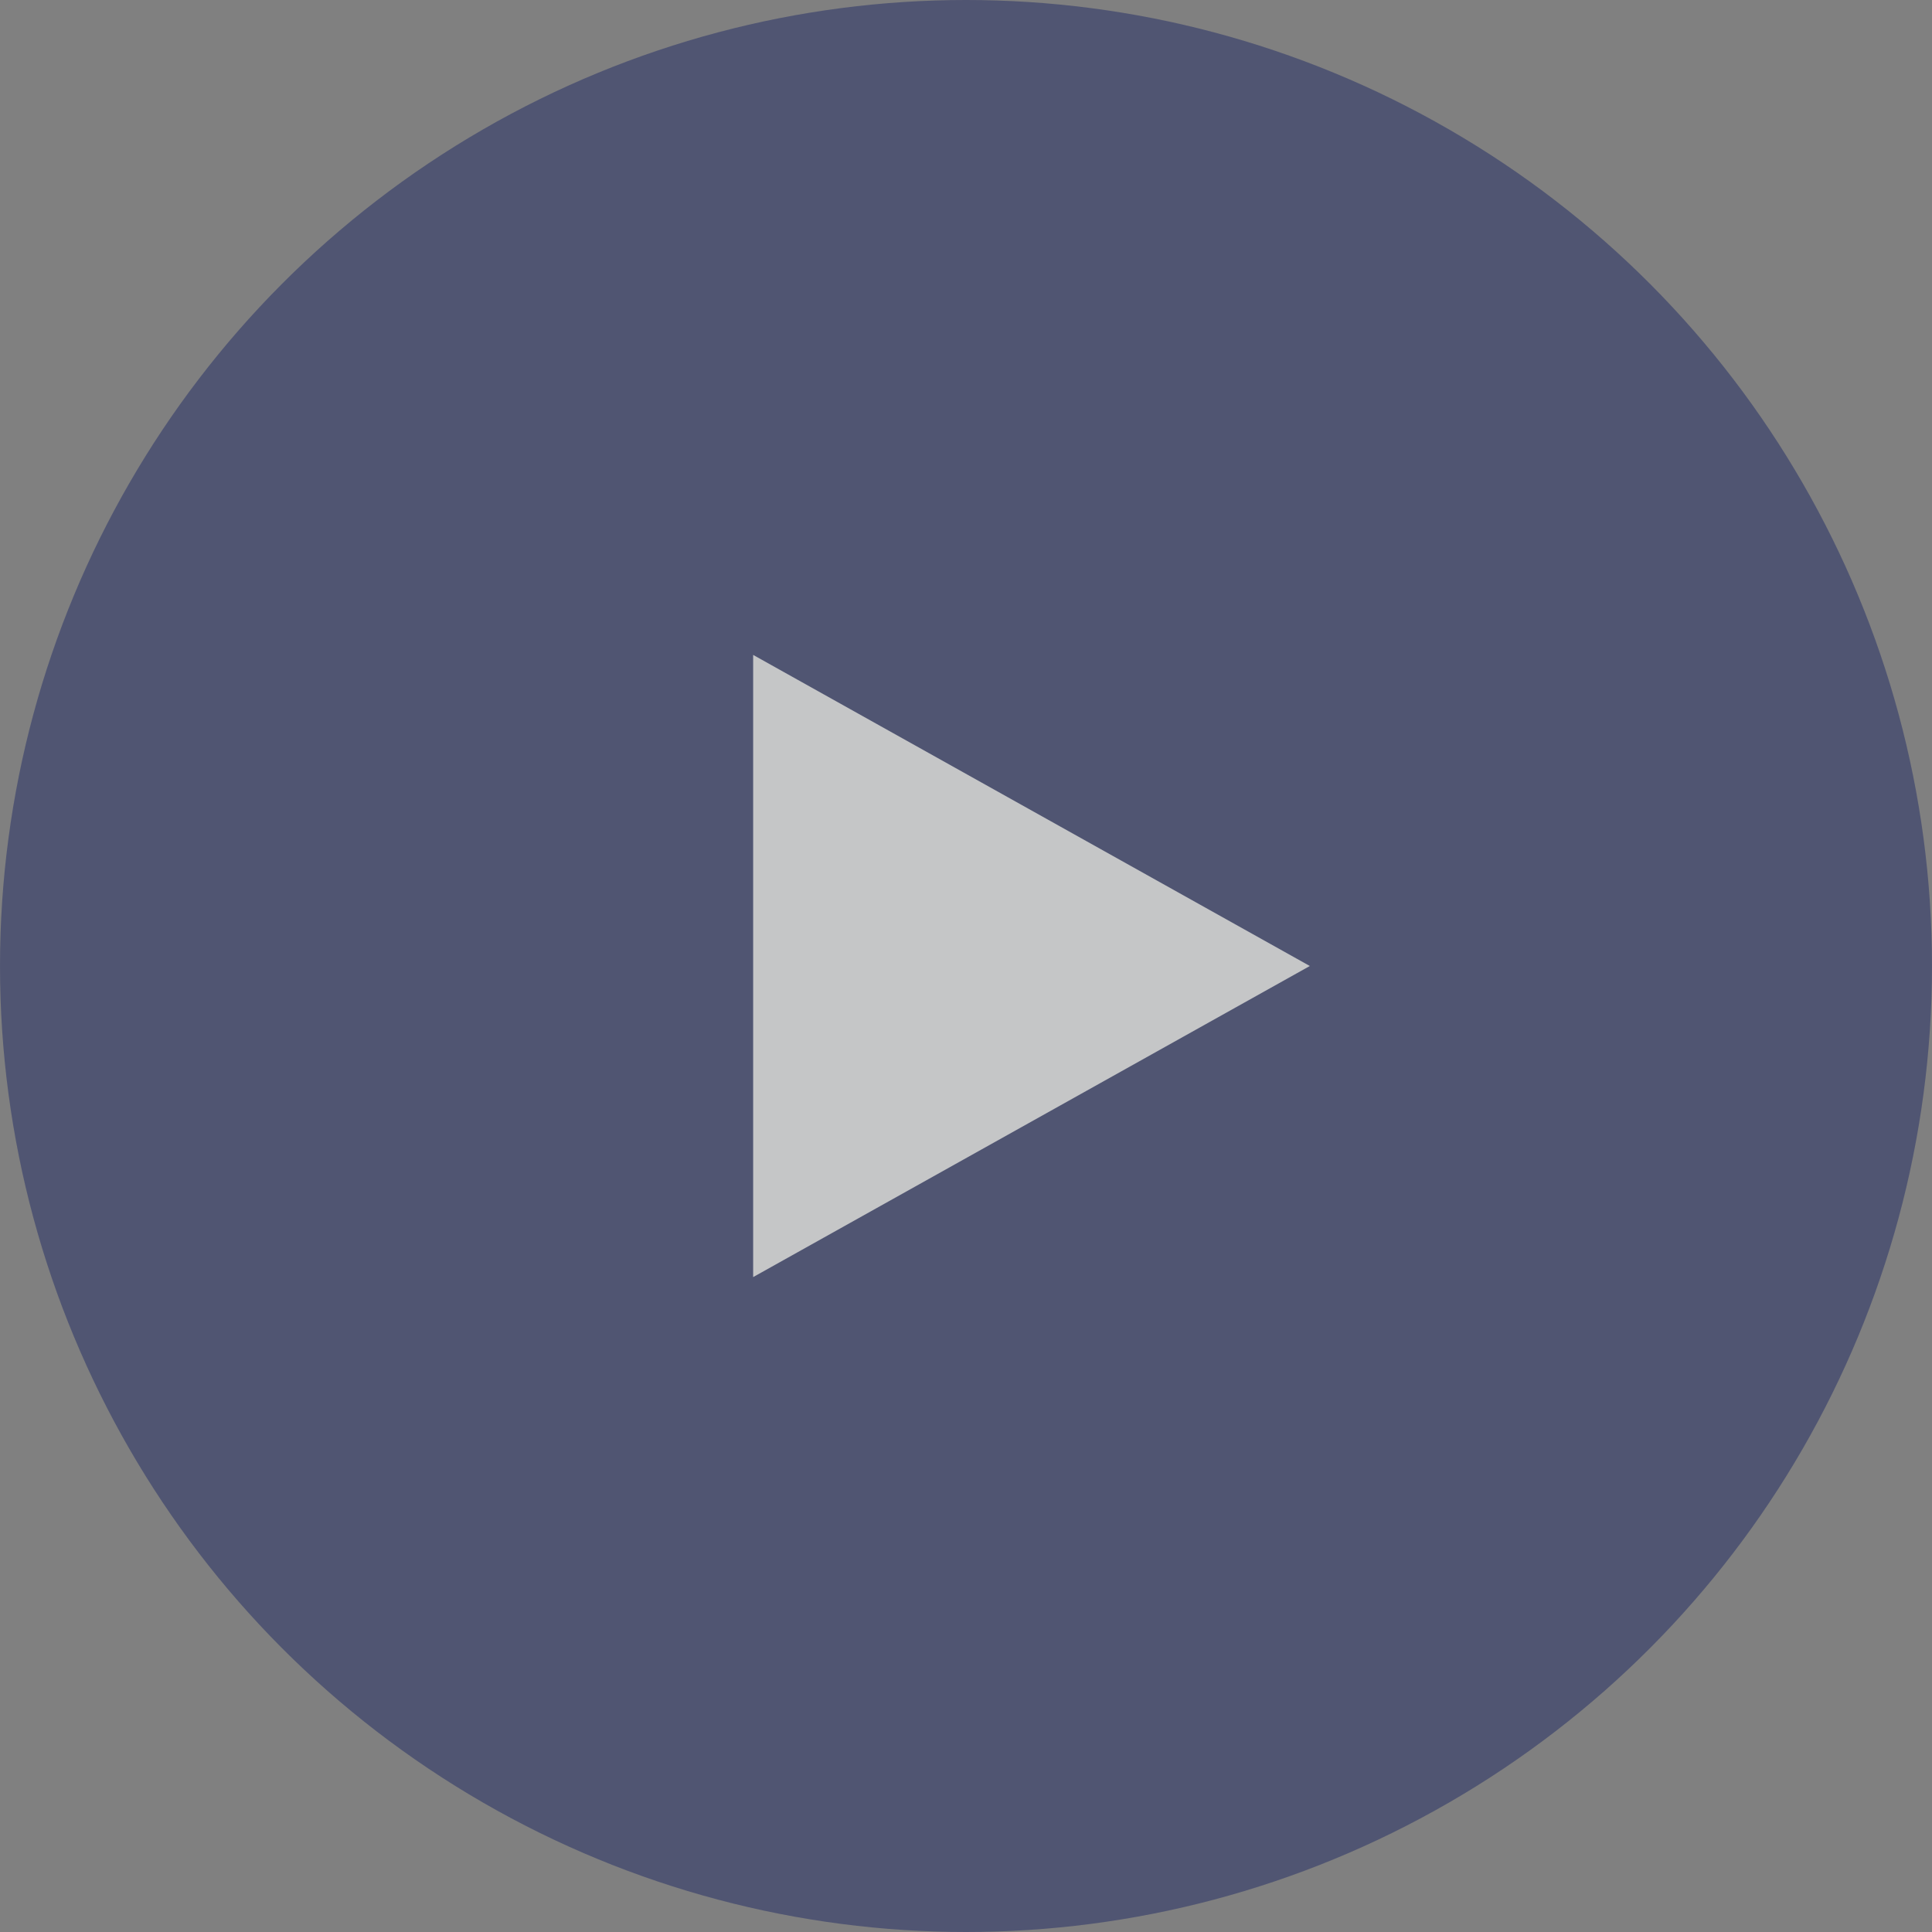 <?xml version="1.0" encoding="utf-8"?>
<svg xmlns="http://www.w3.org/2000/svg"
	xmlns:xlink="http://www.w3.org/1999/xlink"
	width="59px" height="59px" viewBox="0 0 59 59">
<rect x="0" y="0" width="59" height="59" fill="#808080" stroke="none"/>
<g opacity="0.60"><circle cx="29.50" cy="29.50" r="29.50" fill="rgb(49,57,105)"/><path fillRule="evenodd" d="M 40 29.5C 40 29.5 23 39 23 39 23 39 23 20 23 20 23 20 40 29.5 40 29.5Z" fill="rgb(243,245,247)"/></g></svg>